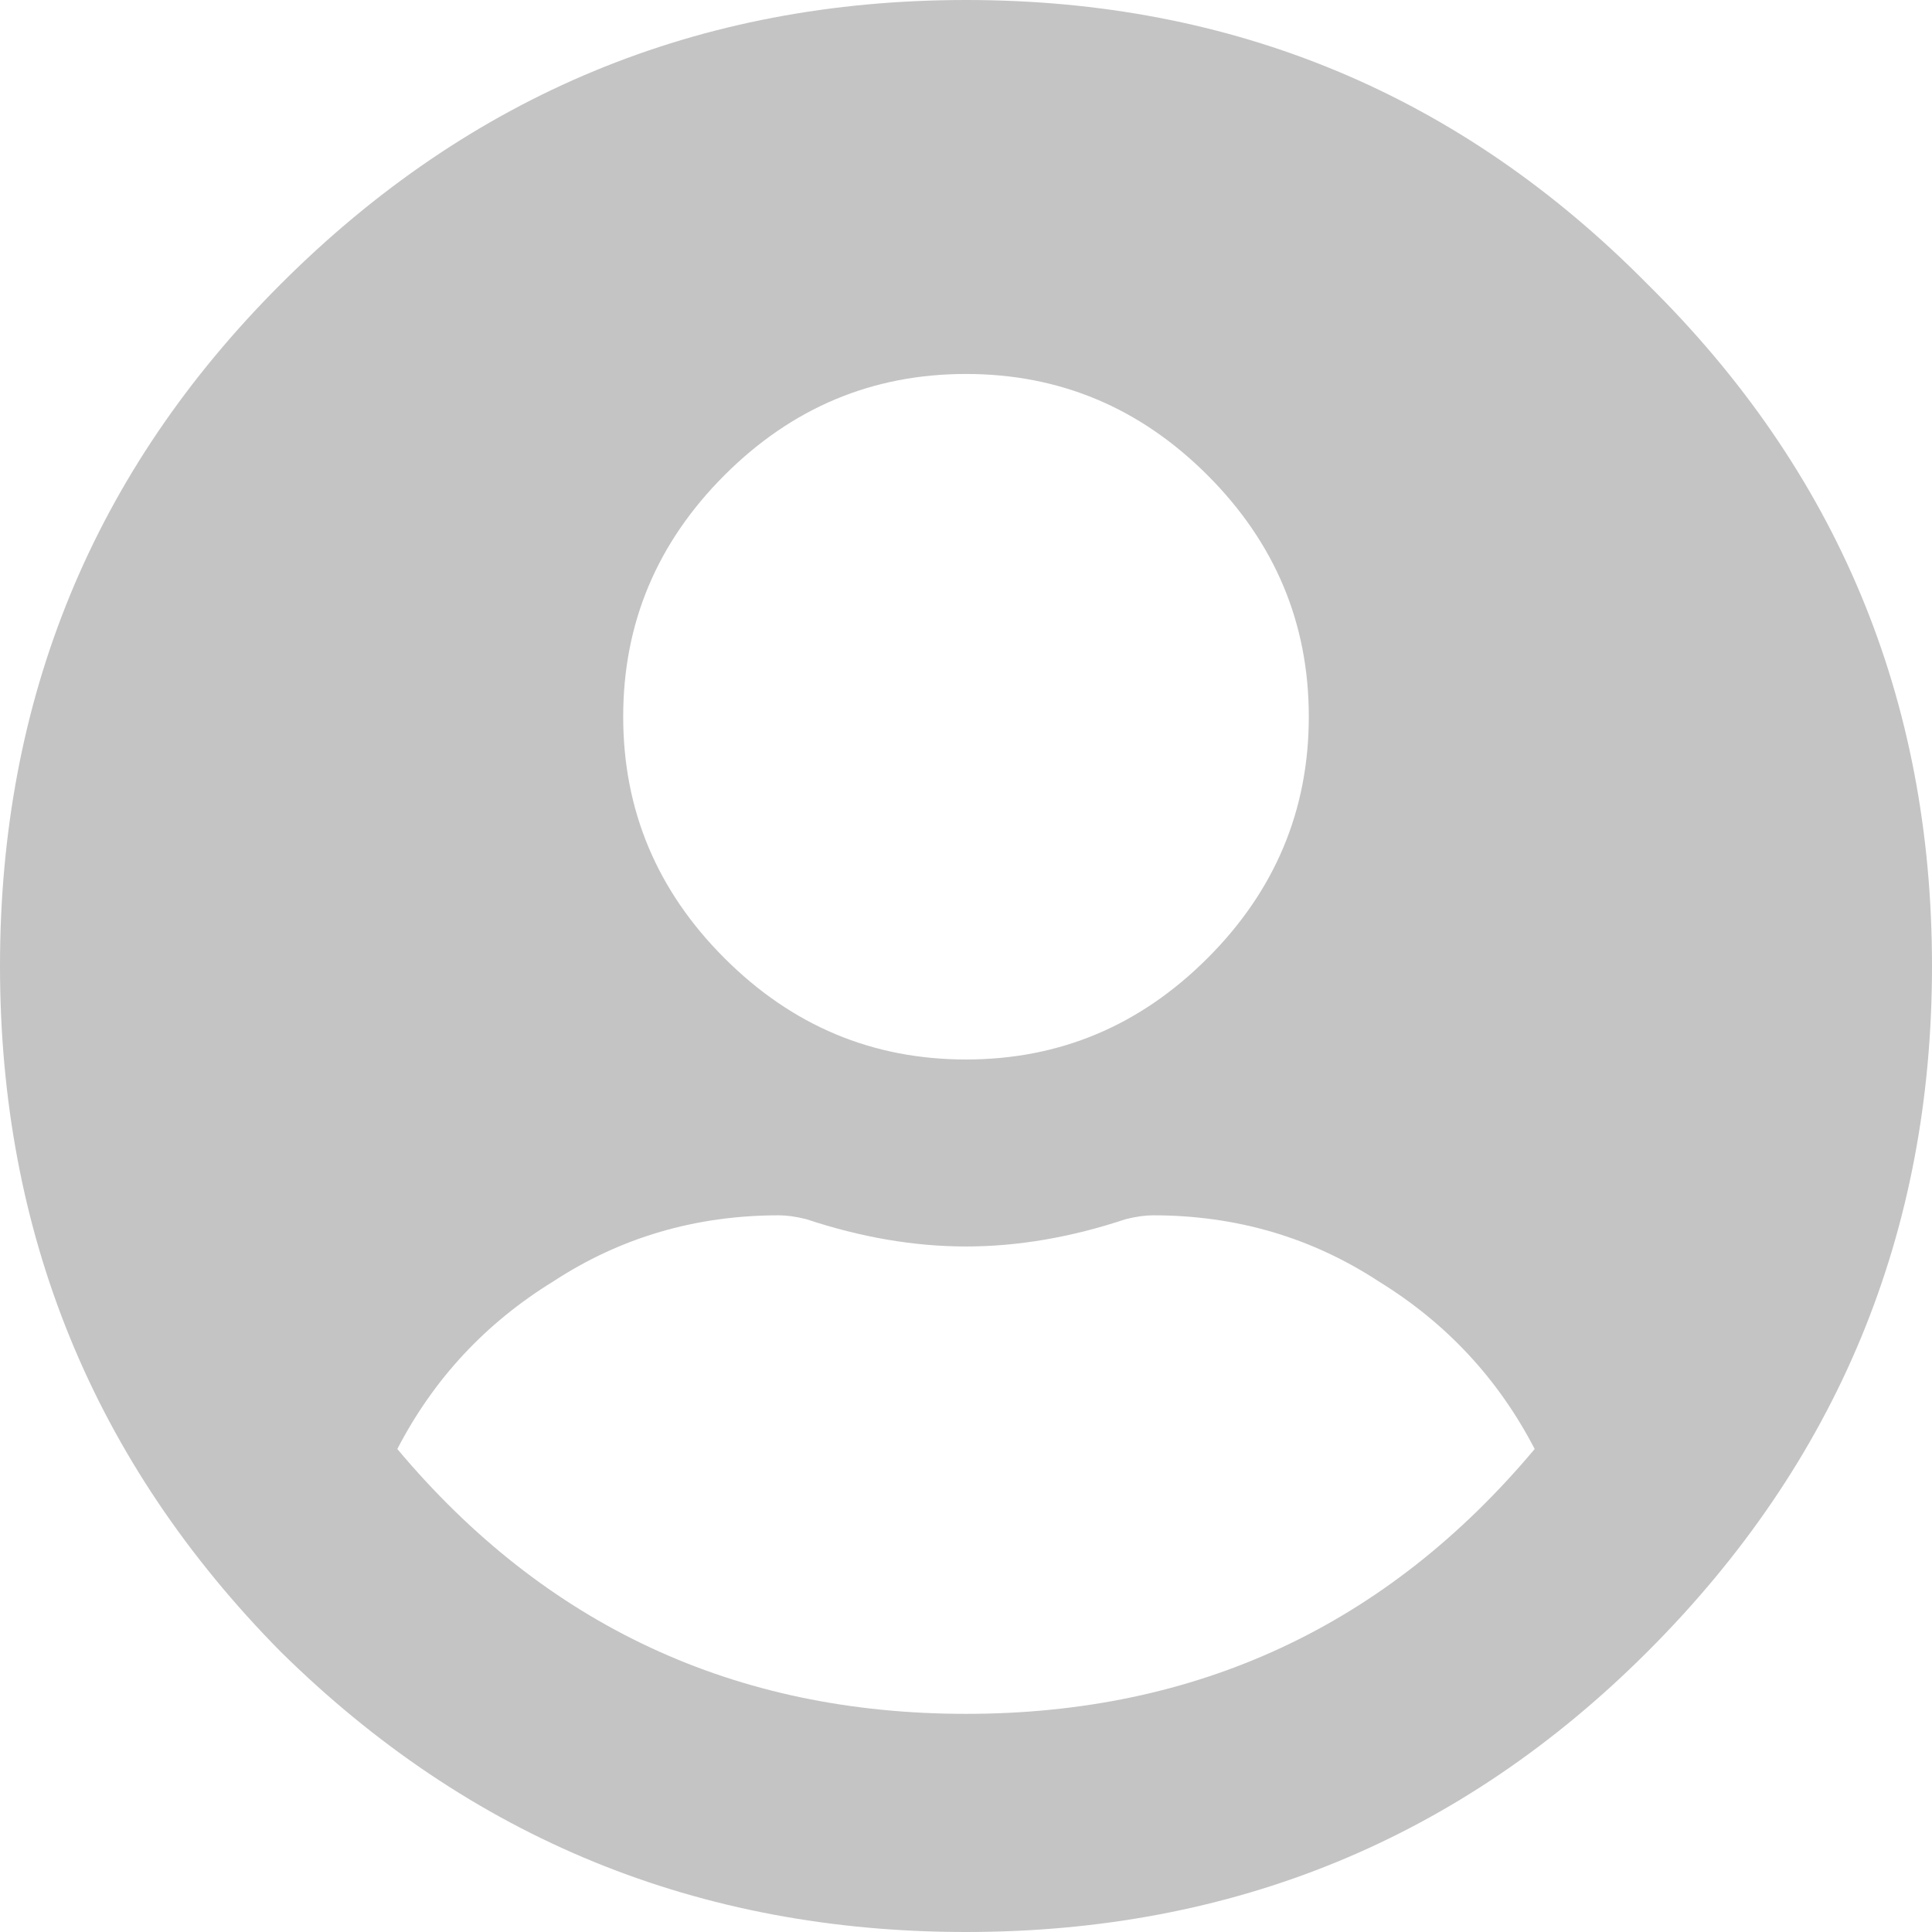 <svg width="23" height="23" viewBox="0 0 23 23" fill="none" xmlns="http://www.w3.org/2000/svg">
    <path d="M3.339 3.385C5.595 1.128 8.316 0 11.5 0C14.684 0 17.389 1.128 19.615 3.385C21.872 5.611 23 8.316 23 11.5C23 14.684 21.872 17.405 19.615 19.661C17.389 21.887 14.684 23 11.5 23C8.316 23 5.595 21.887 3.339 19.661C1.113 17.405 0 14.684 0 11.5C0 8.316 1.113 5.611 3.339 3.385ZM14.375 5.657C13.571 4.853 12.613 4.452 11.5 4.452C10.387 4.452 9.429 4.853 8.625 5.657C7.821 6.461 7.419 7.419 7.419 8.532C7.419 9.645 7.821 10.604 8.625 11.407C9.429 12.211 10.387 12.613 11.5 12.613C12.613 12.613 13.571 12.211 14.375 11.407C15.179 10.604 15.581 9.645 15.581 8.532C15.581 7.419 15.179 6.461 14.375 5.657ZM4.73 17.25C6.492 19.352 8.749 20.403 11.5 20.403C14.251 20.403 16.508 19.352 18.27 17.25C17.837 16.415 17.219 15.751 16.415 15.256C15.612 14.73 14.715 14.468 13.726 14.468C13.633 14.468 13.525 14.483 13.401 14.514C12.752 14.73 12.118 14.839 11.5 14.839C10.882 14.839 10.248 14.73 9.599 14.514C9.475 14.483 9.367 14.468 9.274 14.468C8.285 14.468 7.388 14.73 6.585 15.256C5.781 15.751 5.163 16.415 4.73 17.25Z" fill="#C4C4C4"/>
    </svg>
